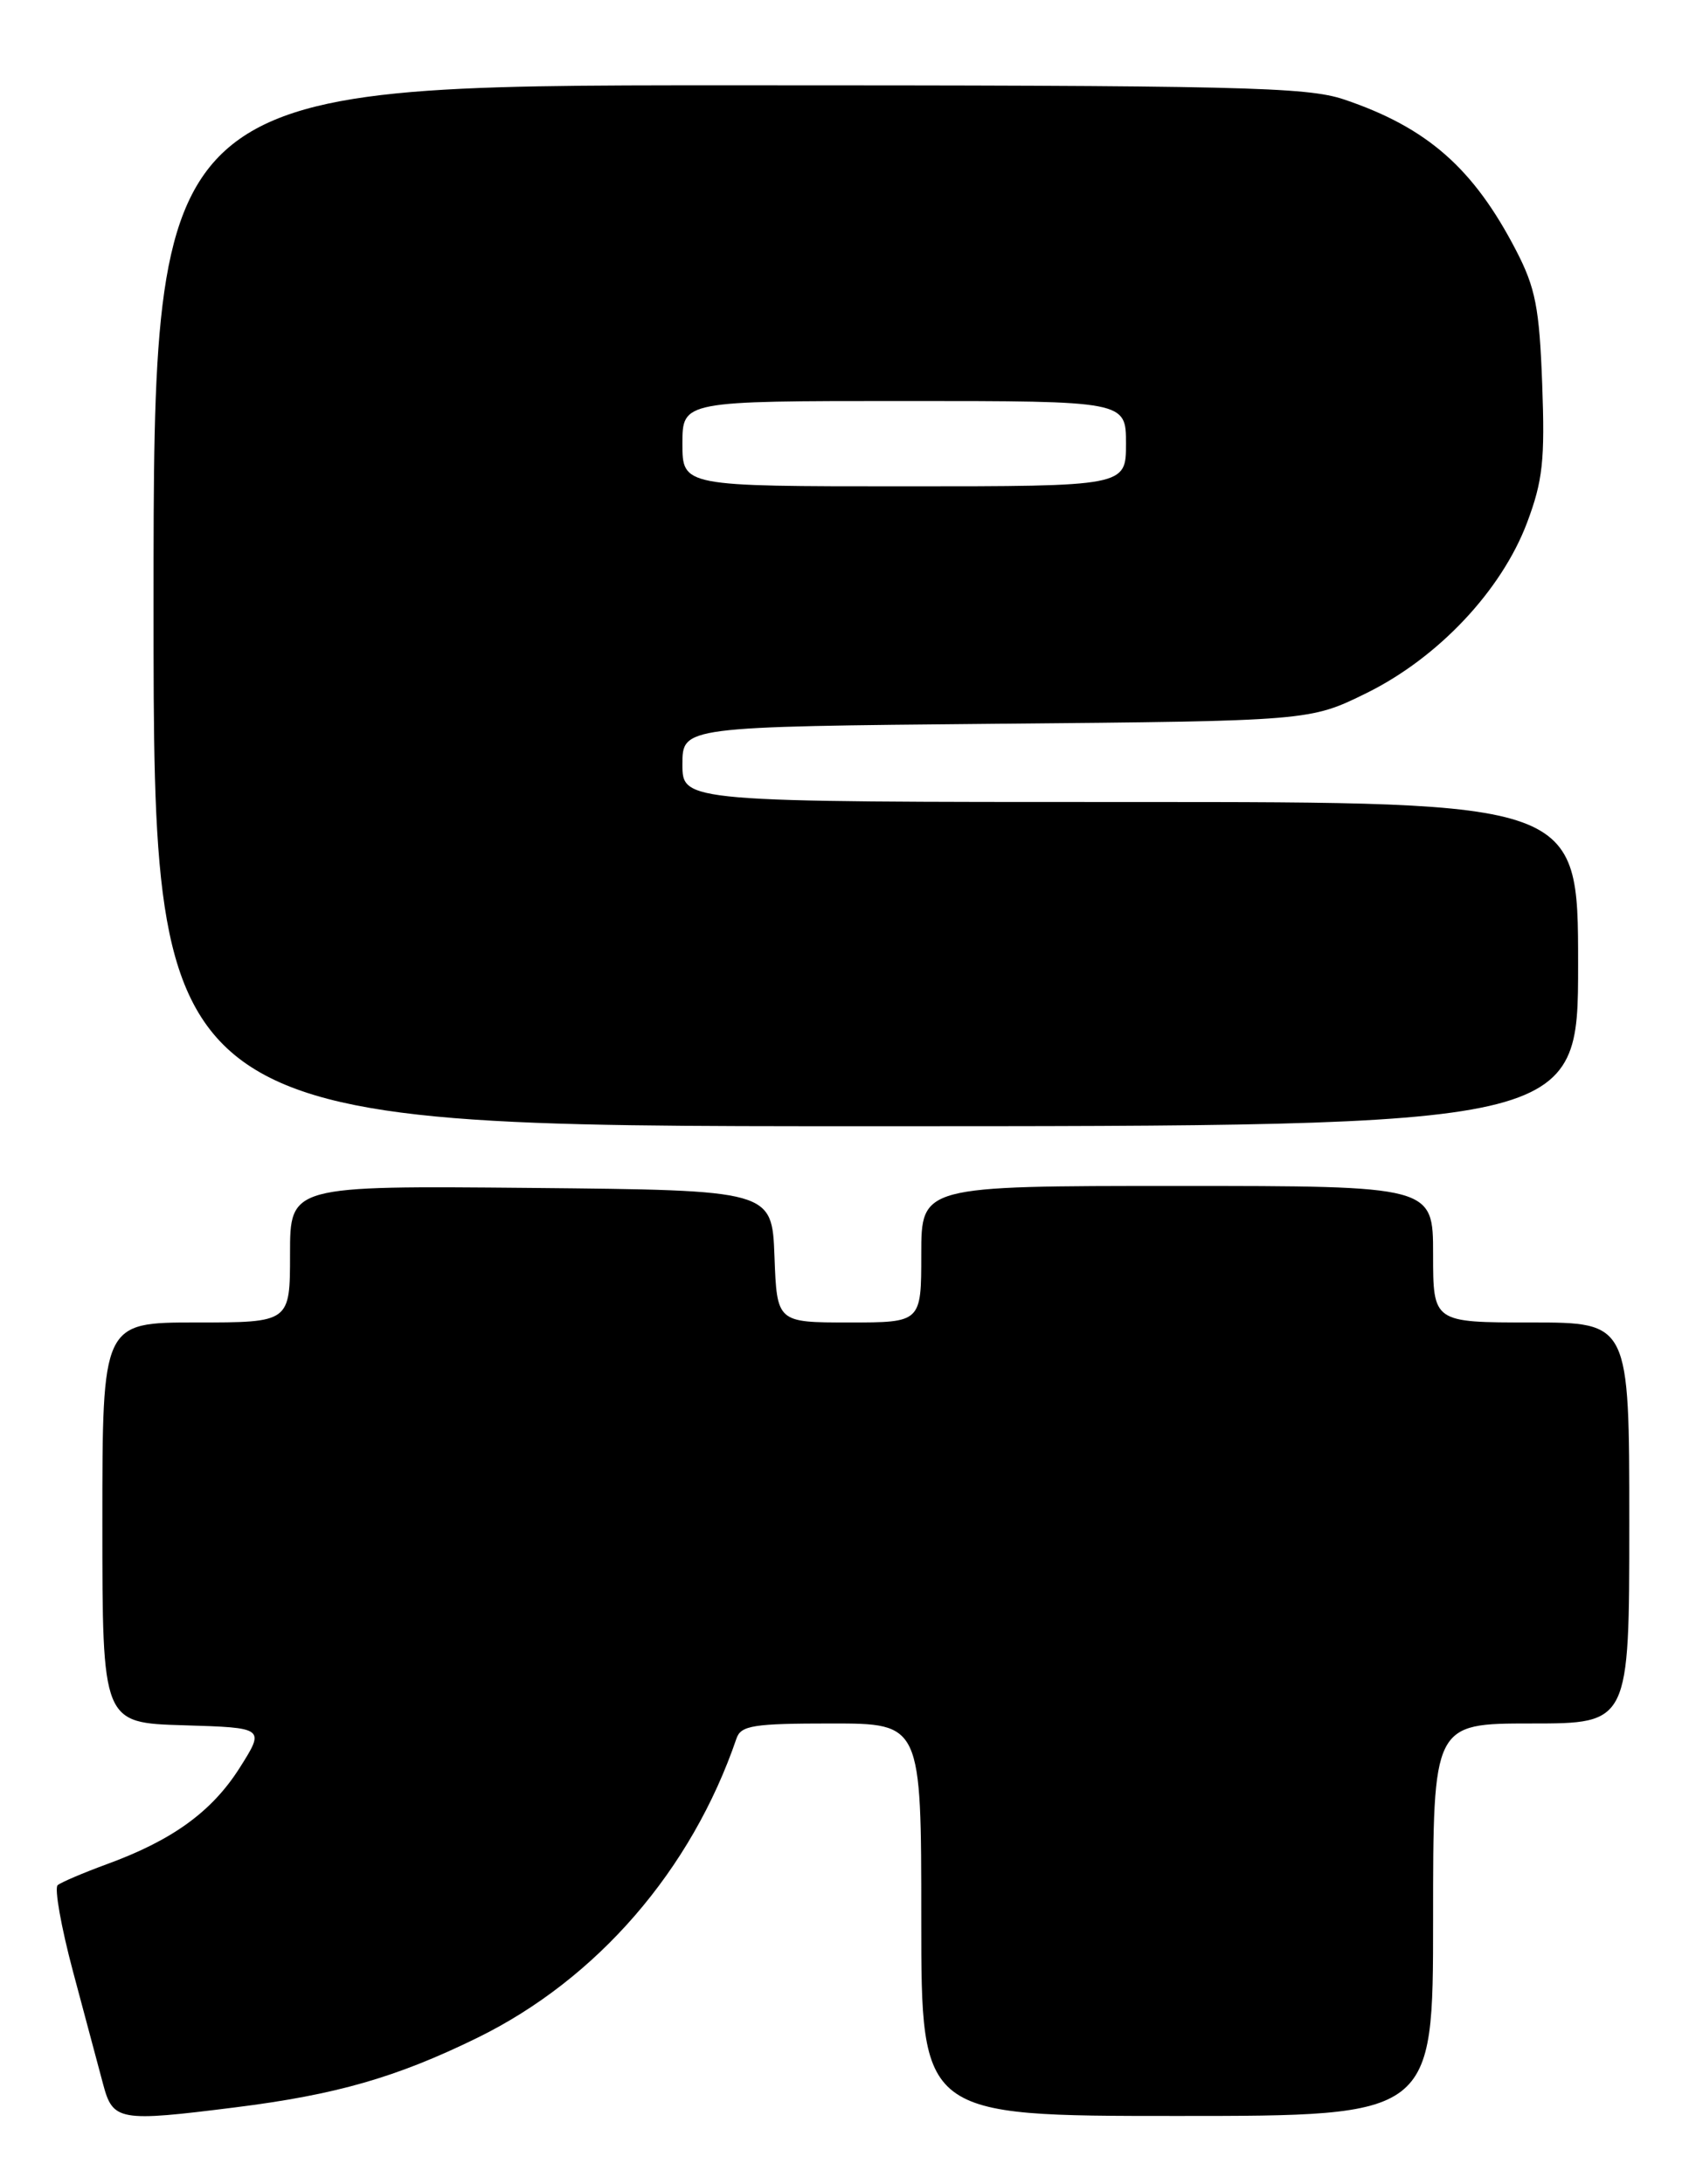 <?xml version="1.0" encoding="UTF-8" standalone="no"?>
<!DOCTYPE svg PUBLIC "-//W3C//DTD SVG 1.1//EN" "http://www.w3.org/Graphics/SVG/1.1/DTD/svg11.dtd" >
<svg xmlns="http://www.w3.org/2000/svg" xmlns:xlink="http://www.w3.org/1999/xlink" version="1.1" viewBox="0 0 198 256">
 <g >
 <path fill="currentColor"
d=" M 27.60 246.99 C 39.42 245.51 46.48 243.48 55.94 238.85 C 69.99 231.97 81.07 219.18 86.34 203.75 C 86.86 202.23 88.33 202.00 97.47 202.00 C 108.00 202.00 108.00 202.00 108.00 225.00 C 108.00 248.00 108.00 248.00 138.00 248.00 C 168.00 248.00 168.00 248.00 168.00 225.00 C 168.00 202.00 168.00 202.00 179.50 202.00 C 191.00 202.00 191.00 202.00 191.00 178.50 C 191.00 155.00 191.00 155.00 179.50 155.00 C 168.00 155.00 168.00 155.00 168.00 147.00 C 168.00 139.00 168.00 139.00 138.00 139.00 C 108.00 139.00 108.00 139.00 108.00 147.00 C 108.00 155.00 108.00 155.00 99.54 155.00 C 91.08 155.00 91.08 155.00 90.79 147.25 C 90.50 139.50 90.50 139.50 62.25 139.23 C 34.00 138.97 34.00 138.97 34.00 146.98 C 34.00 155.00 34.00 155.00 23.00 155.00 C 12.00 155.00 12.00 155.00 12.00 178.46 C 12.00 201.93 12.00 201.93 21.54 202.21 C 31.07 202.50 31.07 202.50 28.09 207.21 C 24.83 212.34 20.23 215.68 12.50 218.50 C 9.75 219.51 7.17 220.61 6.76 220.95 C 6.36 221.29 7.16 225.83 8.55 231.04 C 9.94 236.24 11.53 242.19 12.08 244.25 C 13.23 248.59 13.92 248.71 27.60 246.99 Z  M 185.00 113.00 C 185.00 94.00 185.00 94.00 132.50 94.00 C 80.00 94.00 80.00 94.00 80.00 89.58 C 80.00 85.17 80.00 85.17 116.77 84.83 C 153.55 84.50 153.55 84.50 160.20 81.23 C 168.61 77.08 176.02 69.21 179.02 61.25 C 180.86 56.35 181.12 53.95 180.79 45.00 C 180.46 36.07 180.00 33.74 177.75 29.39 C 172.75 19.73 167.32 14.95 157.57 11.66 C 153.17 10.18 145.47 10.00 85.32 10.00 C 18.00 10.00 18.00 10.00 18.00 71.00 C 18.00 132.00 18.00 132.00 101.50 132.00 C 185.00 132.00 185.00 132.00 185.00 113.00 Z  M 80.00 52.00 C 80.00 47.00 80.00 47.00 106.00 47.00 C 132.00 47.00 132.00 47.00 132.00 52.00 C 132.00 57.00 132.00 57.00 106.00 57.00 C 80.00 57.00 80.00 57.00 80.00 52.00 Z "/>
</g>
</svg>